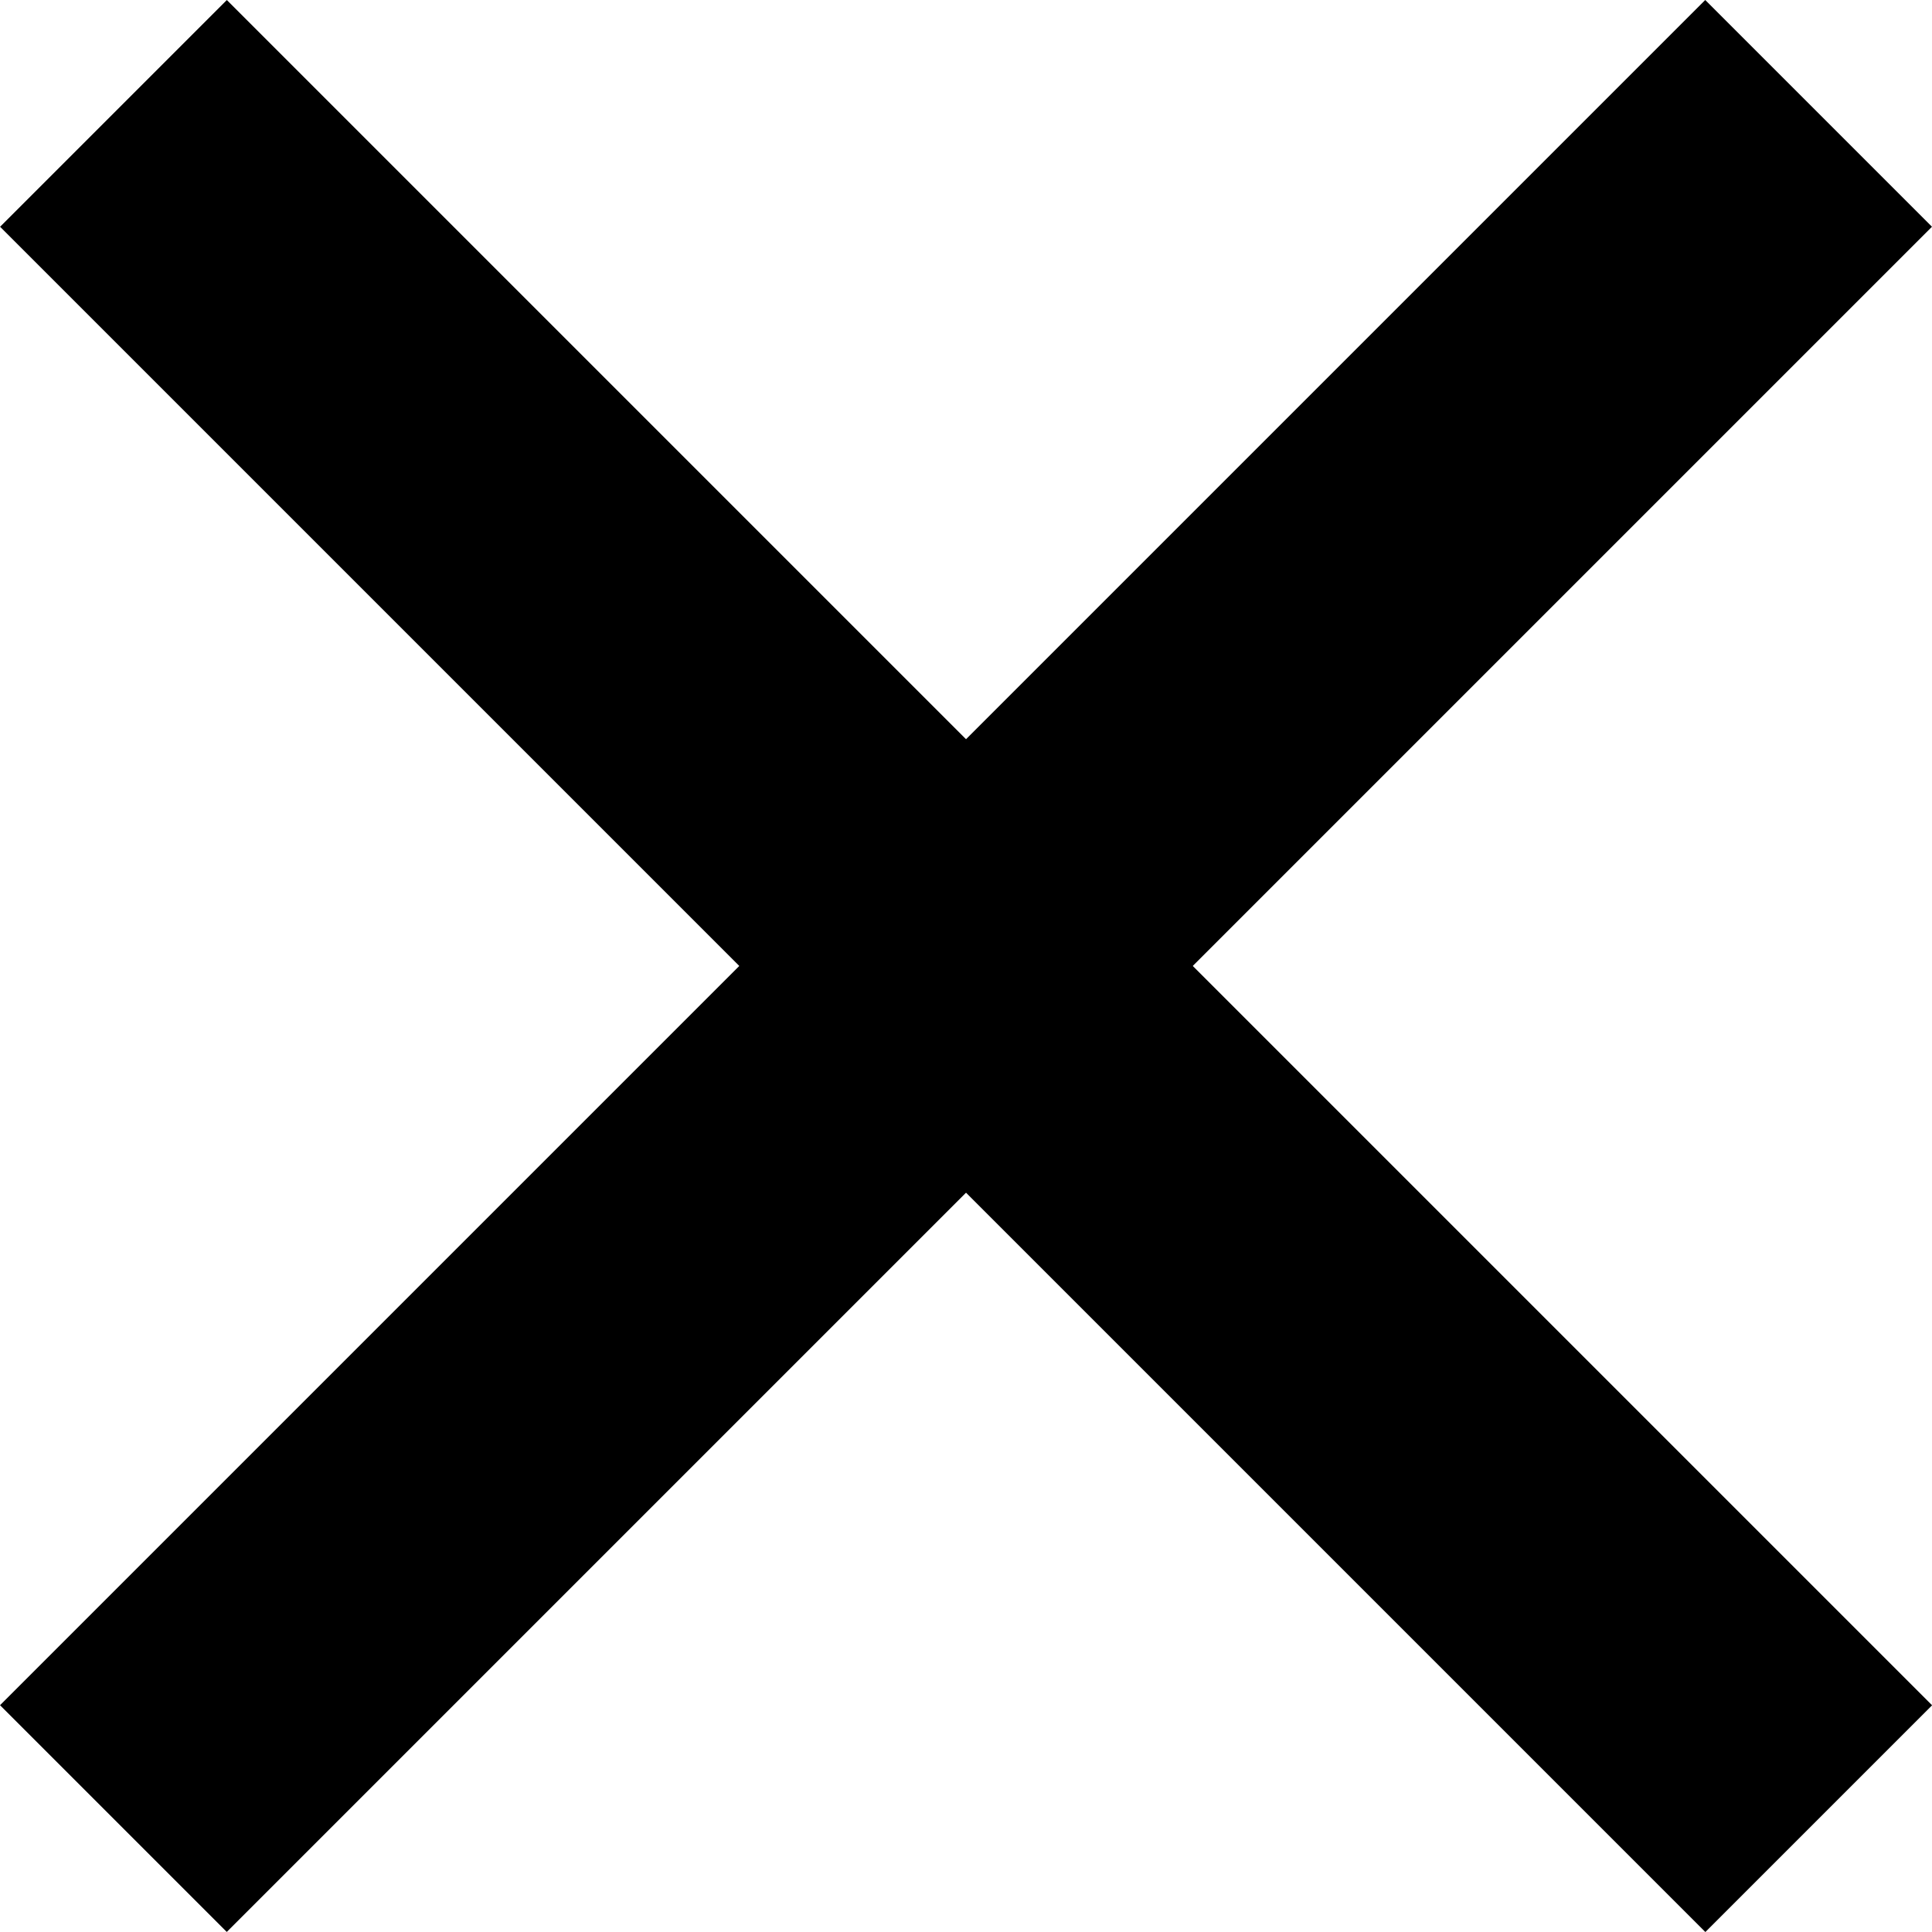 <?xml version="1.0" encoding="utf-8"?>
<!-- Generated by IcoMoon.io -->
<!DOCTYPE svg PUBLIC "-//W3C//DTD SVG 1.1//EN" "http://www.w3.org/Graphics/SVG/1.1/DTD/svg11.dtd">
<svg version="1.1" xmlns="http://www.w3.org/2000/svg" xmlns:xlink="http://www.w3.org/1999/xlink" width="64" height="64" viewBox="0 0 64 64">
<path d="M7.514 0.001l56.489 56.489-7.511 7.511-56.489-56.489 7.511-7.511z"></path>
<path d="M56.488 0l7.511 7.511-56.487 56.487-7.511-7.511 56.487-56.487z"></path>
</svg>
